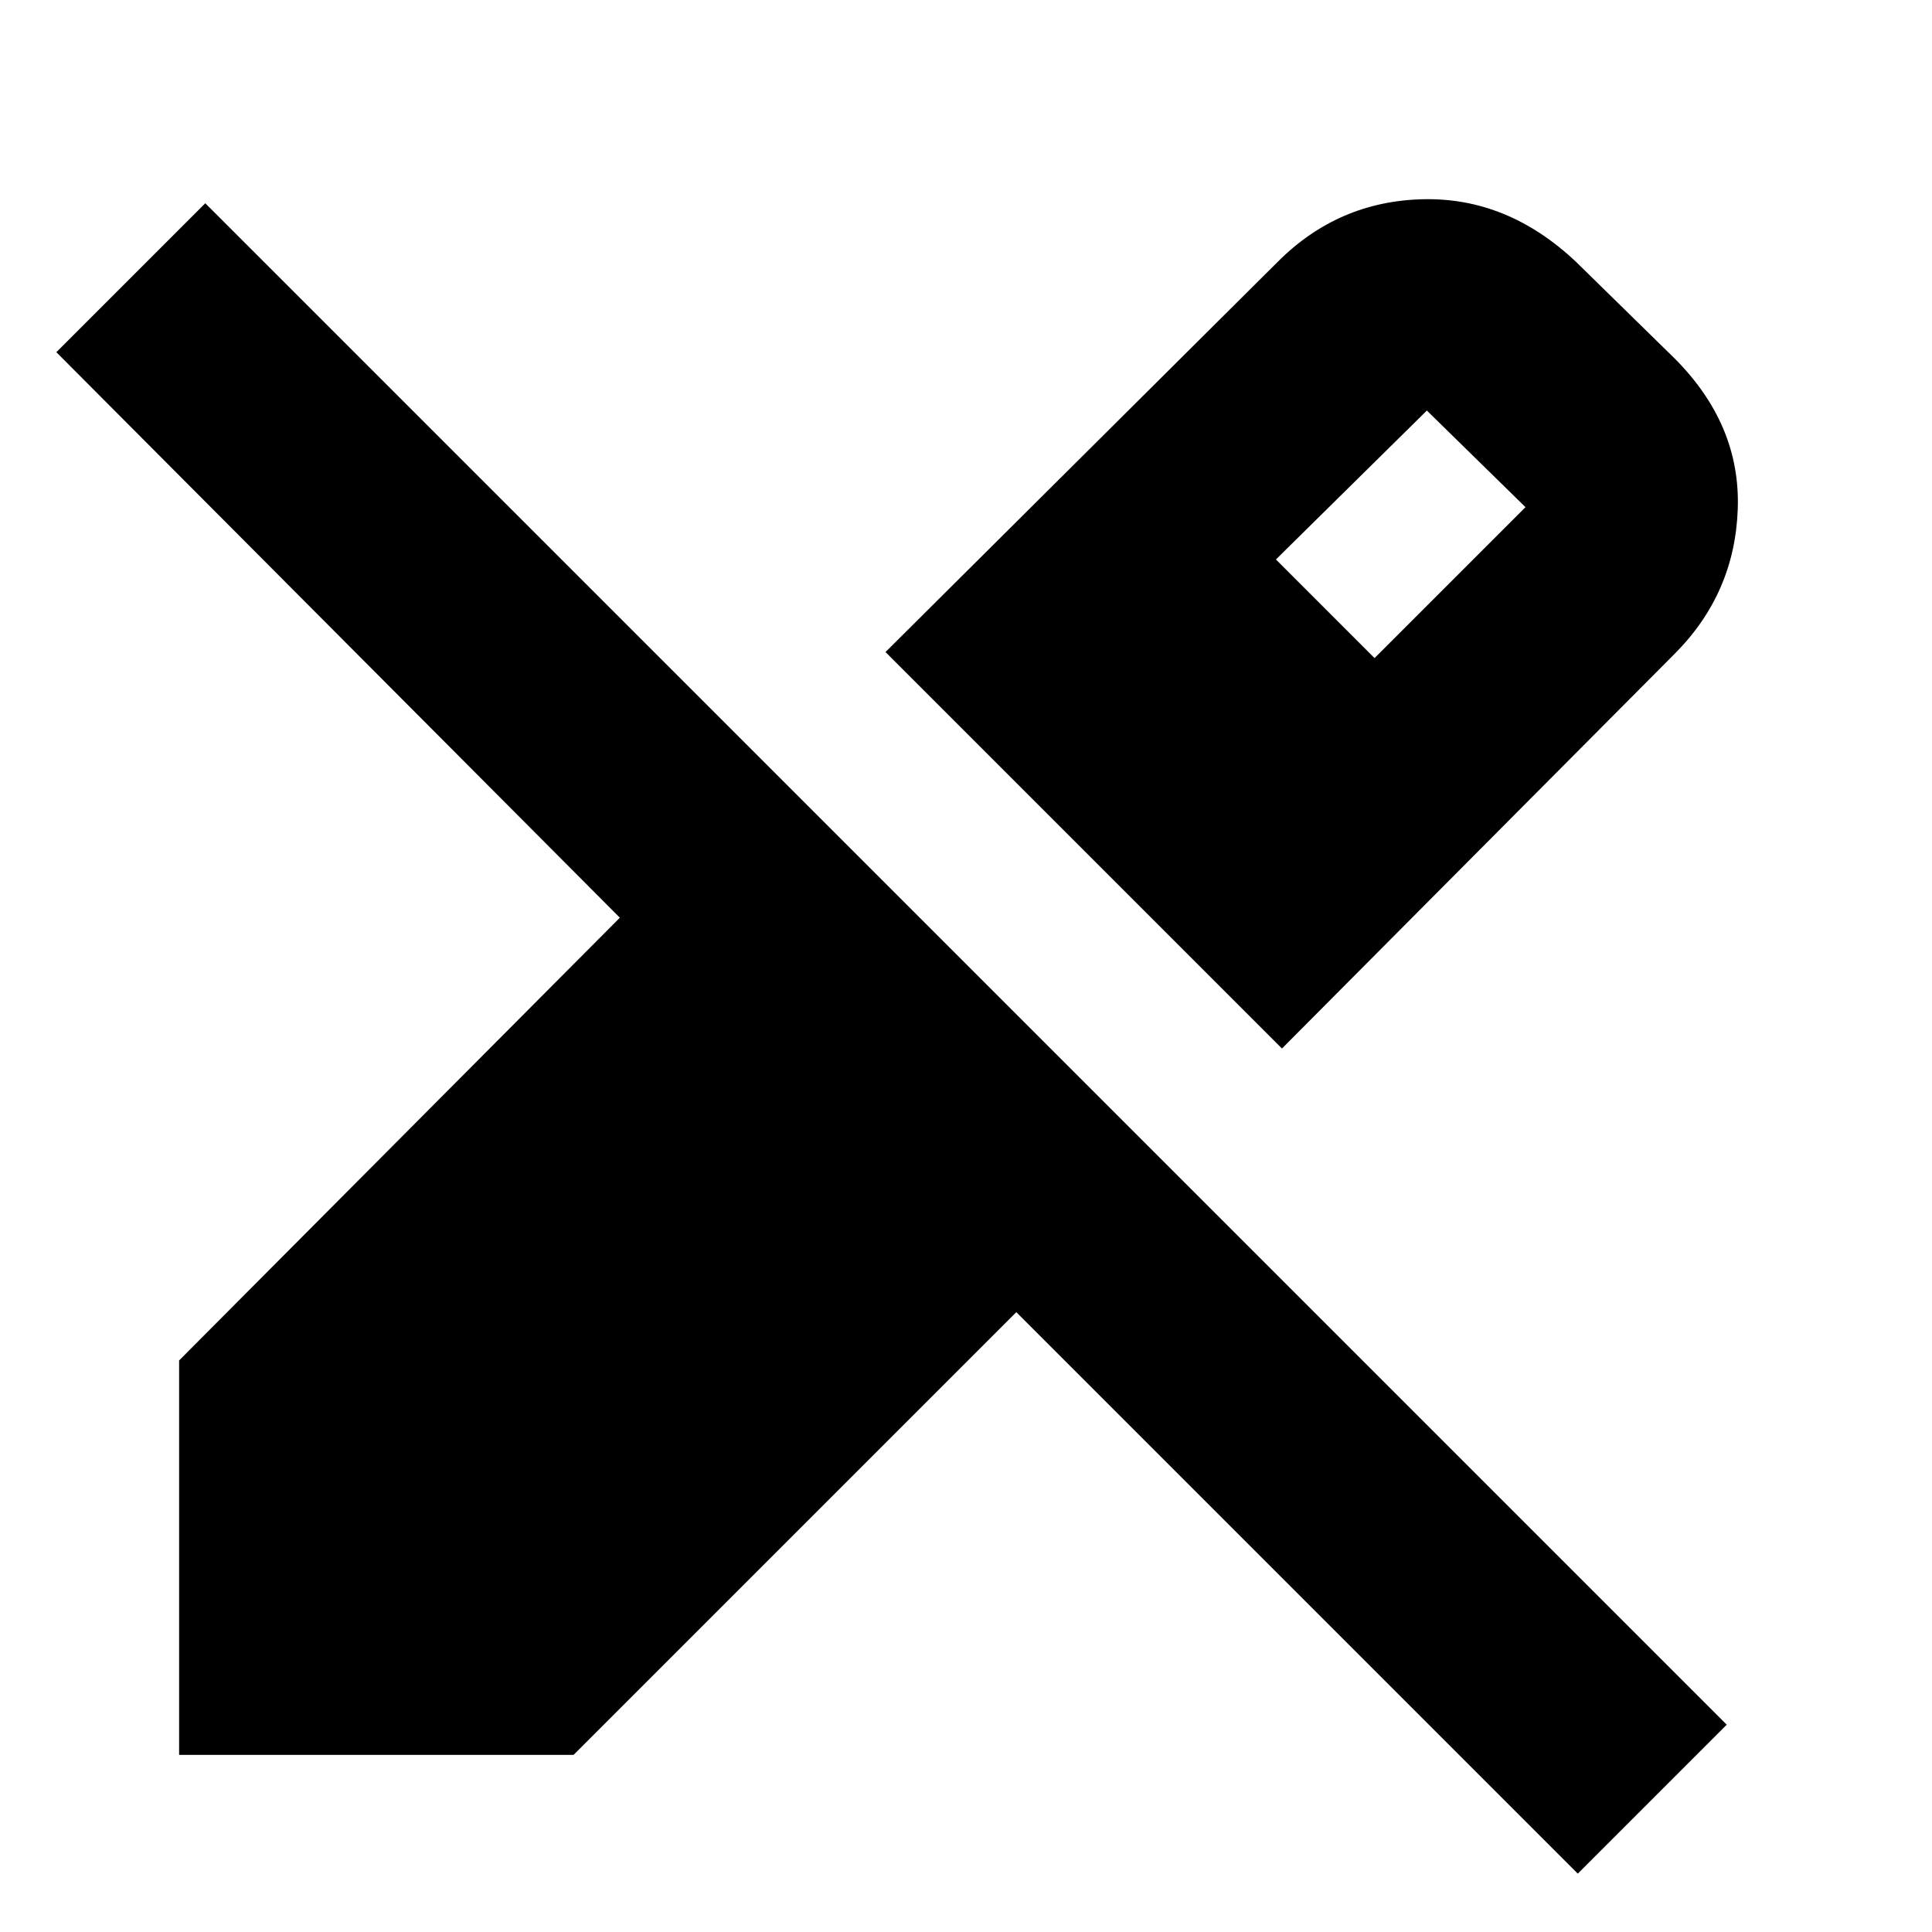 <svg xmlns="http://www.w3.org/2000/svg" height="24" width="24"><path d="M19.6 23.275 12.625 16.3 7.125 21.8H2.225V16.9L7.7 11.4L0.7 4.375L2.55 2.525L21.45 21.425ZM15.925 13.025 11 8.1 15.875 3.25Q16.625 2.5 17.675 2.475Q18.725 2.45 19.575 3.25L20.8 4.45Q21.625 5.275 21.587 6.325Q21.55 7.375 20.8 8.125ZM17.075 8.175 18.95 6.3 17.725 5.1 15.85 6.95Z"/></svg>